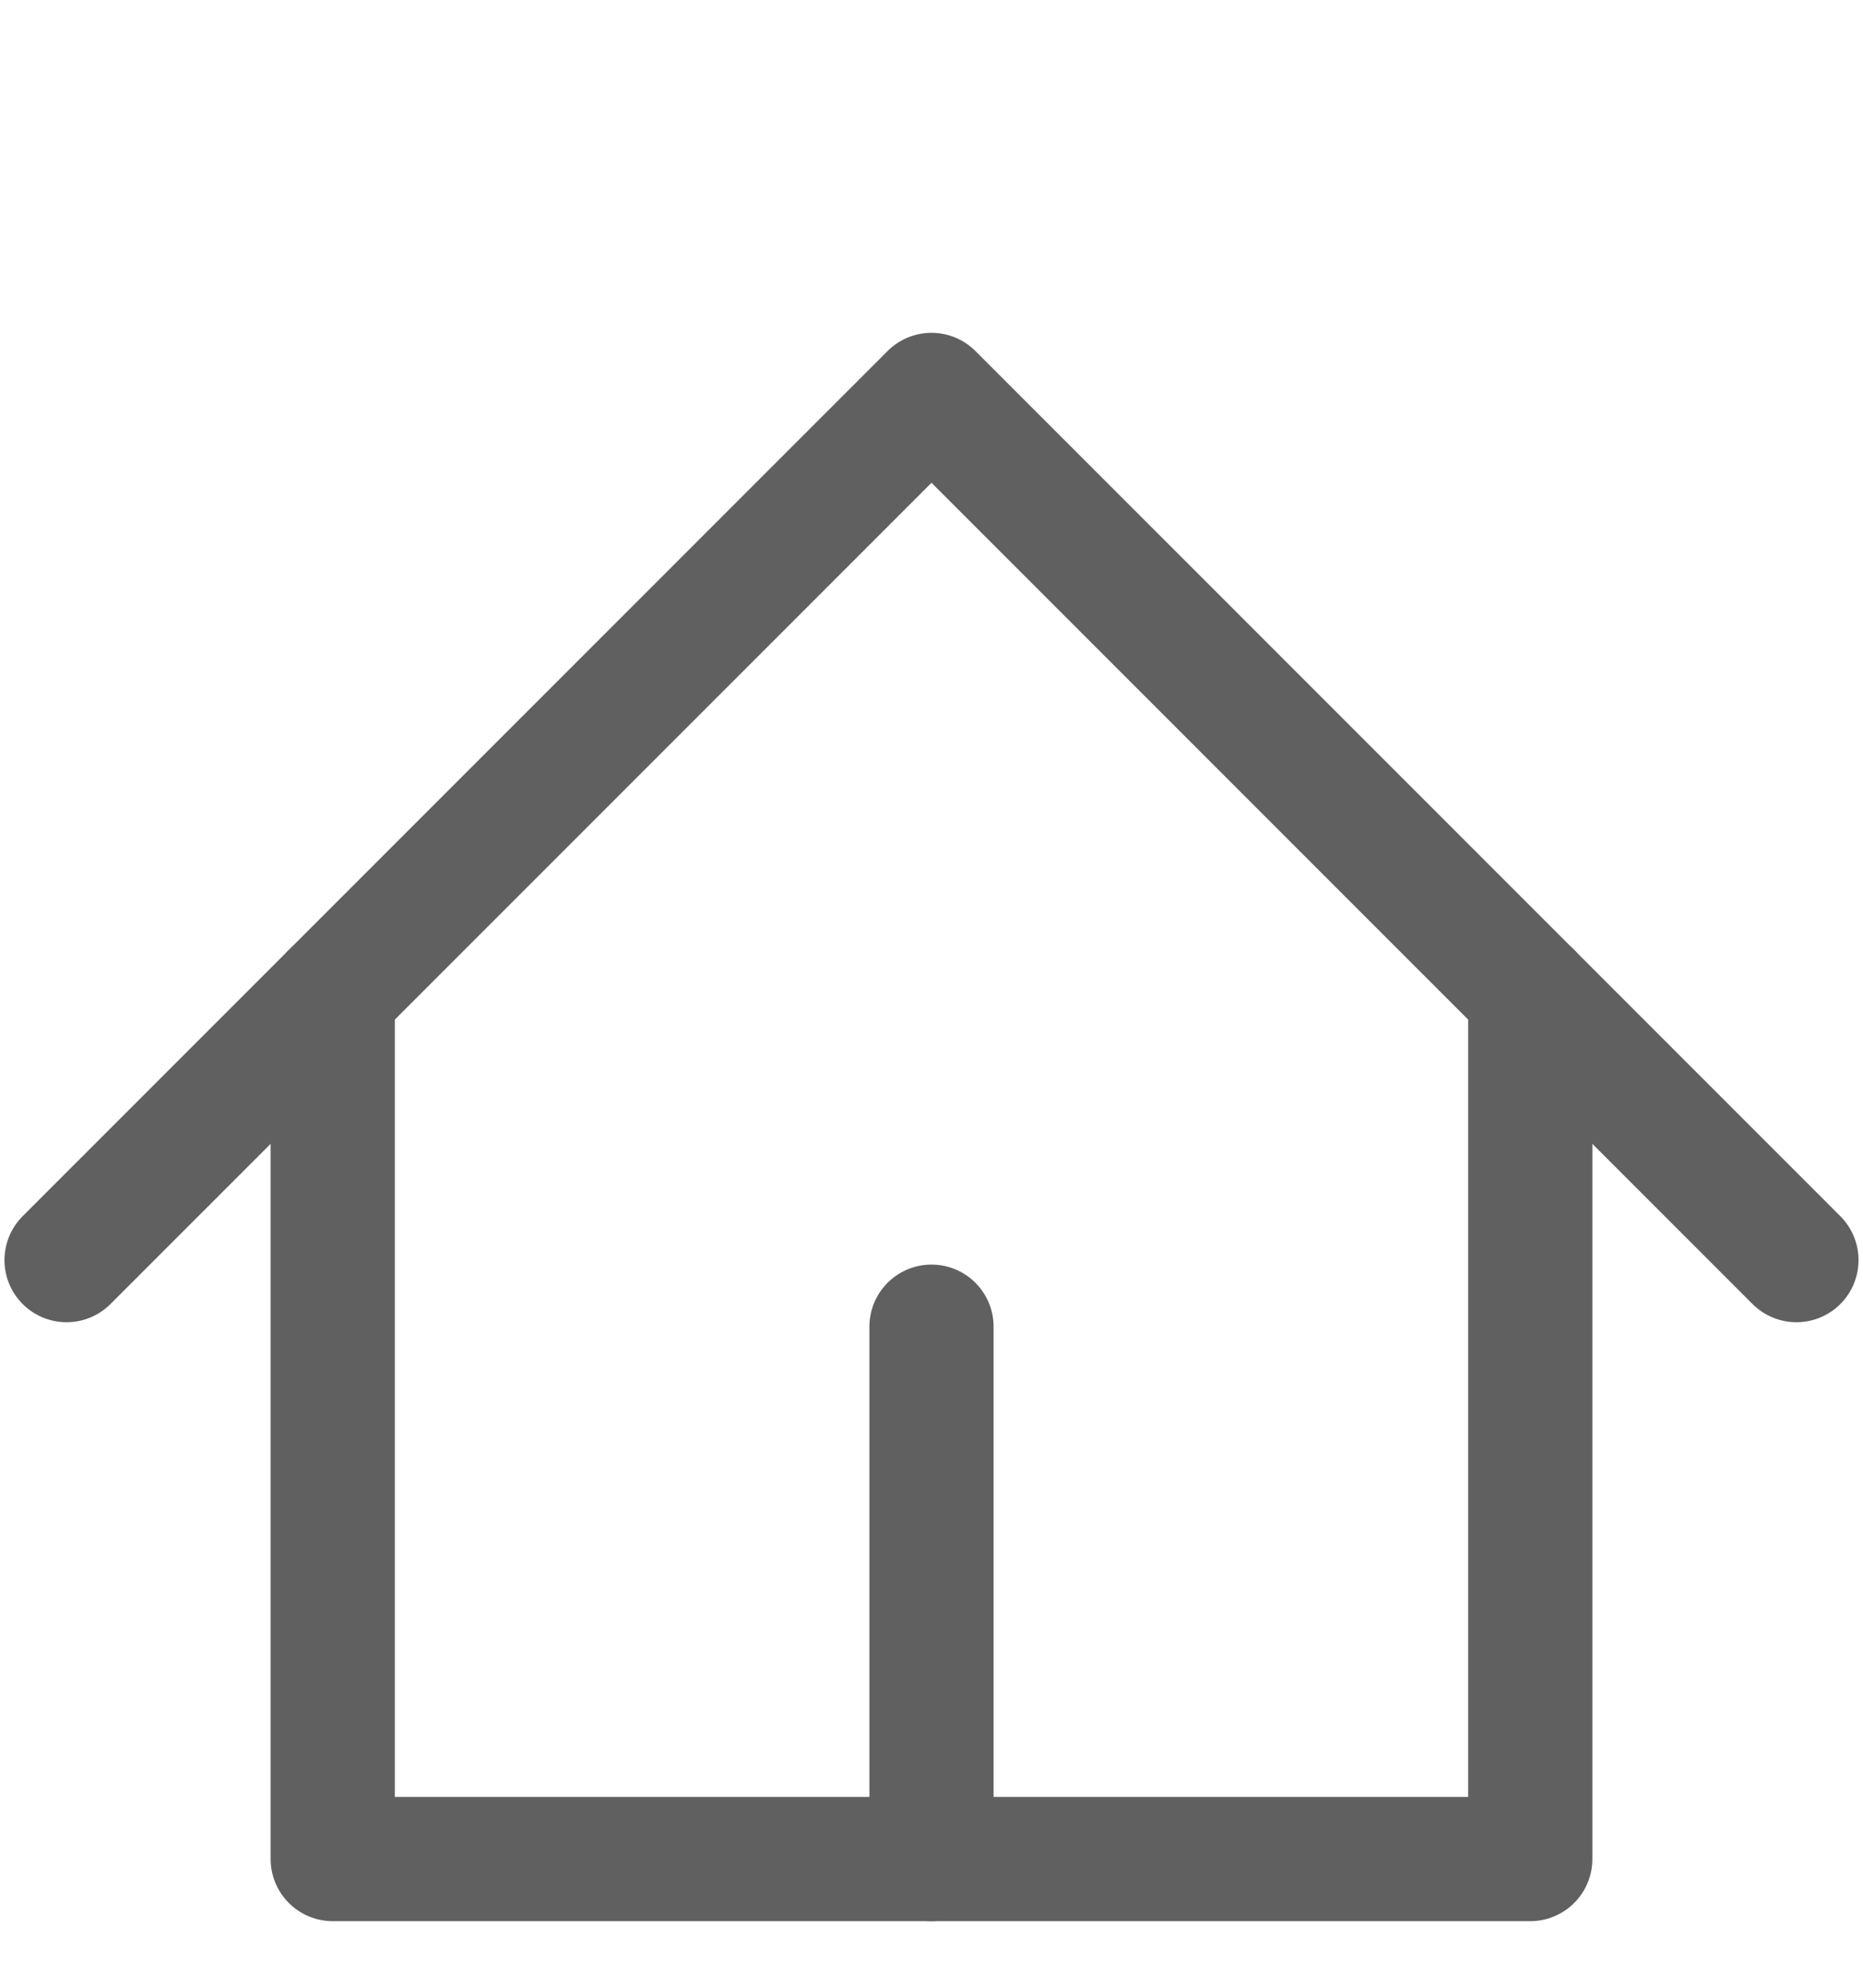 <svg width="15" height="16" viewBox="0 0 15 16" fill="none" xmlns="http://www.w3.org/2000/svg">
<g clip-path="url(#clip0_173_976)">
<path d="M0.536 10.143L7.5 3.179L14.464 10.143" stroke="#606060" stroke-linecap="round" stroke-linejoin="round"/>
<path d="M2.679 8V14.964H12.321V8" stroke="#606060" stroke-linecap="round" stroke-linejoin="round"/>
<path d="M7.5 14.964V10.679" stroke="#606060" stroke-linecap="round" stroke-linejoin="round"/>
</g>
<defs>
<clipPath id="clip0_173_976">
<rect width="15" height="15" fill="white" transform="translate(0 0.5)"/>
</clipPath>
</defs>
</svg>
